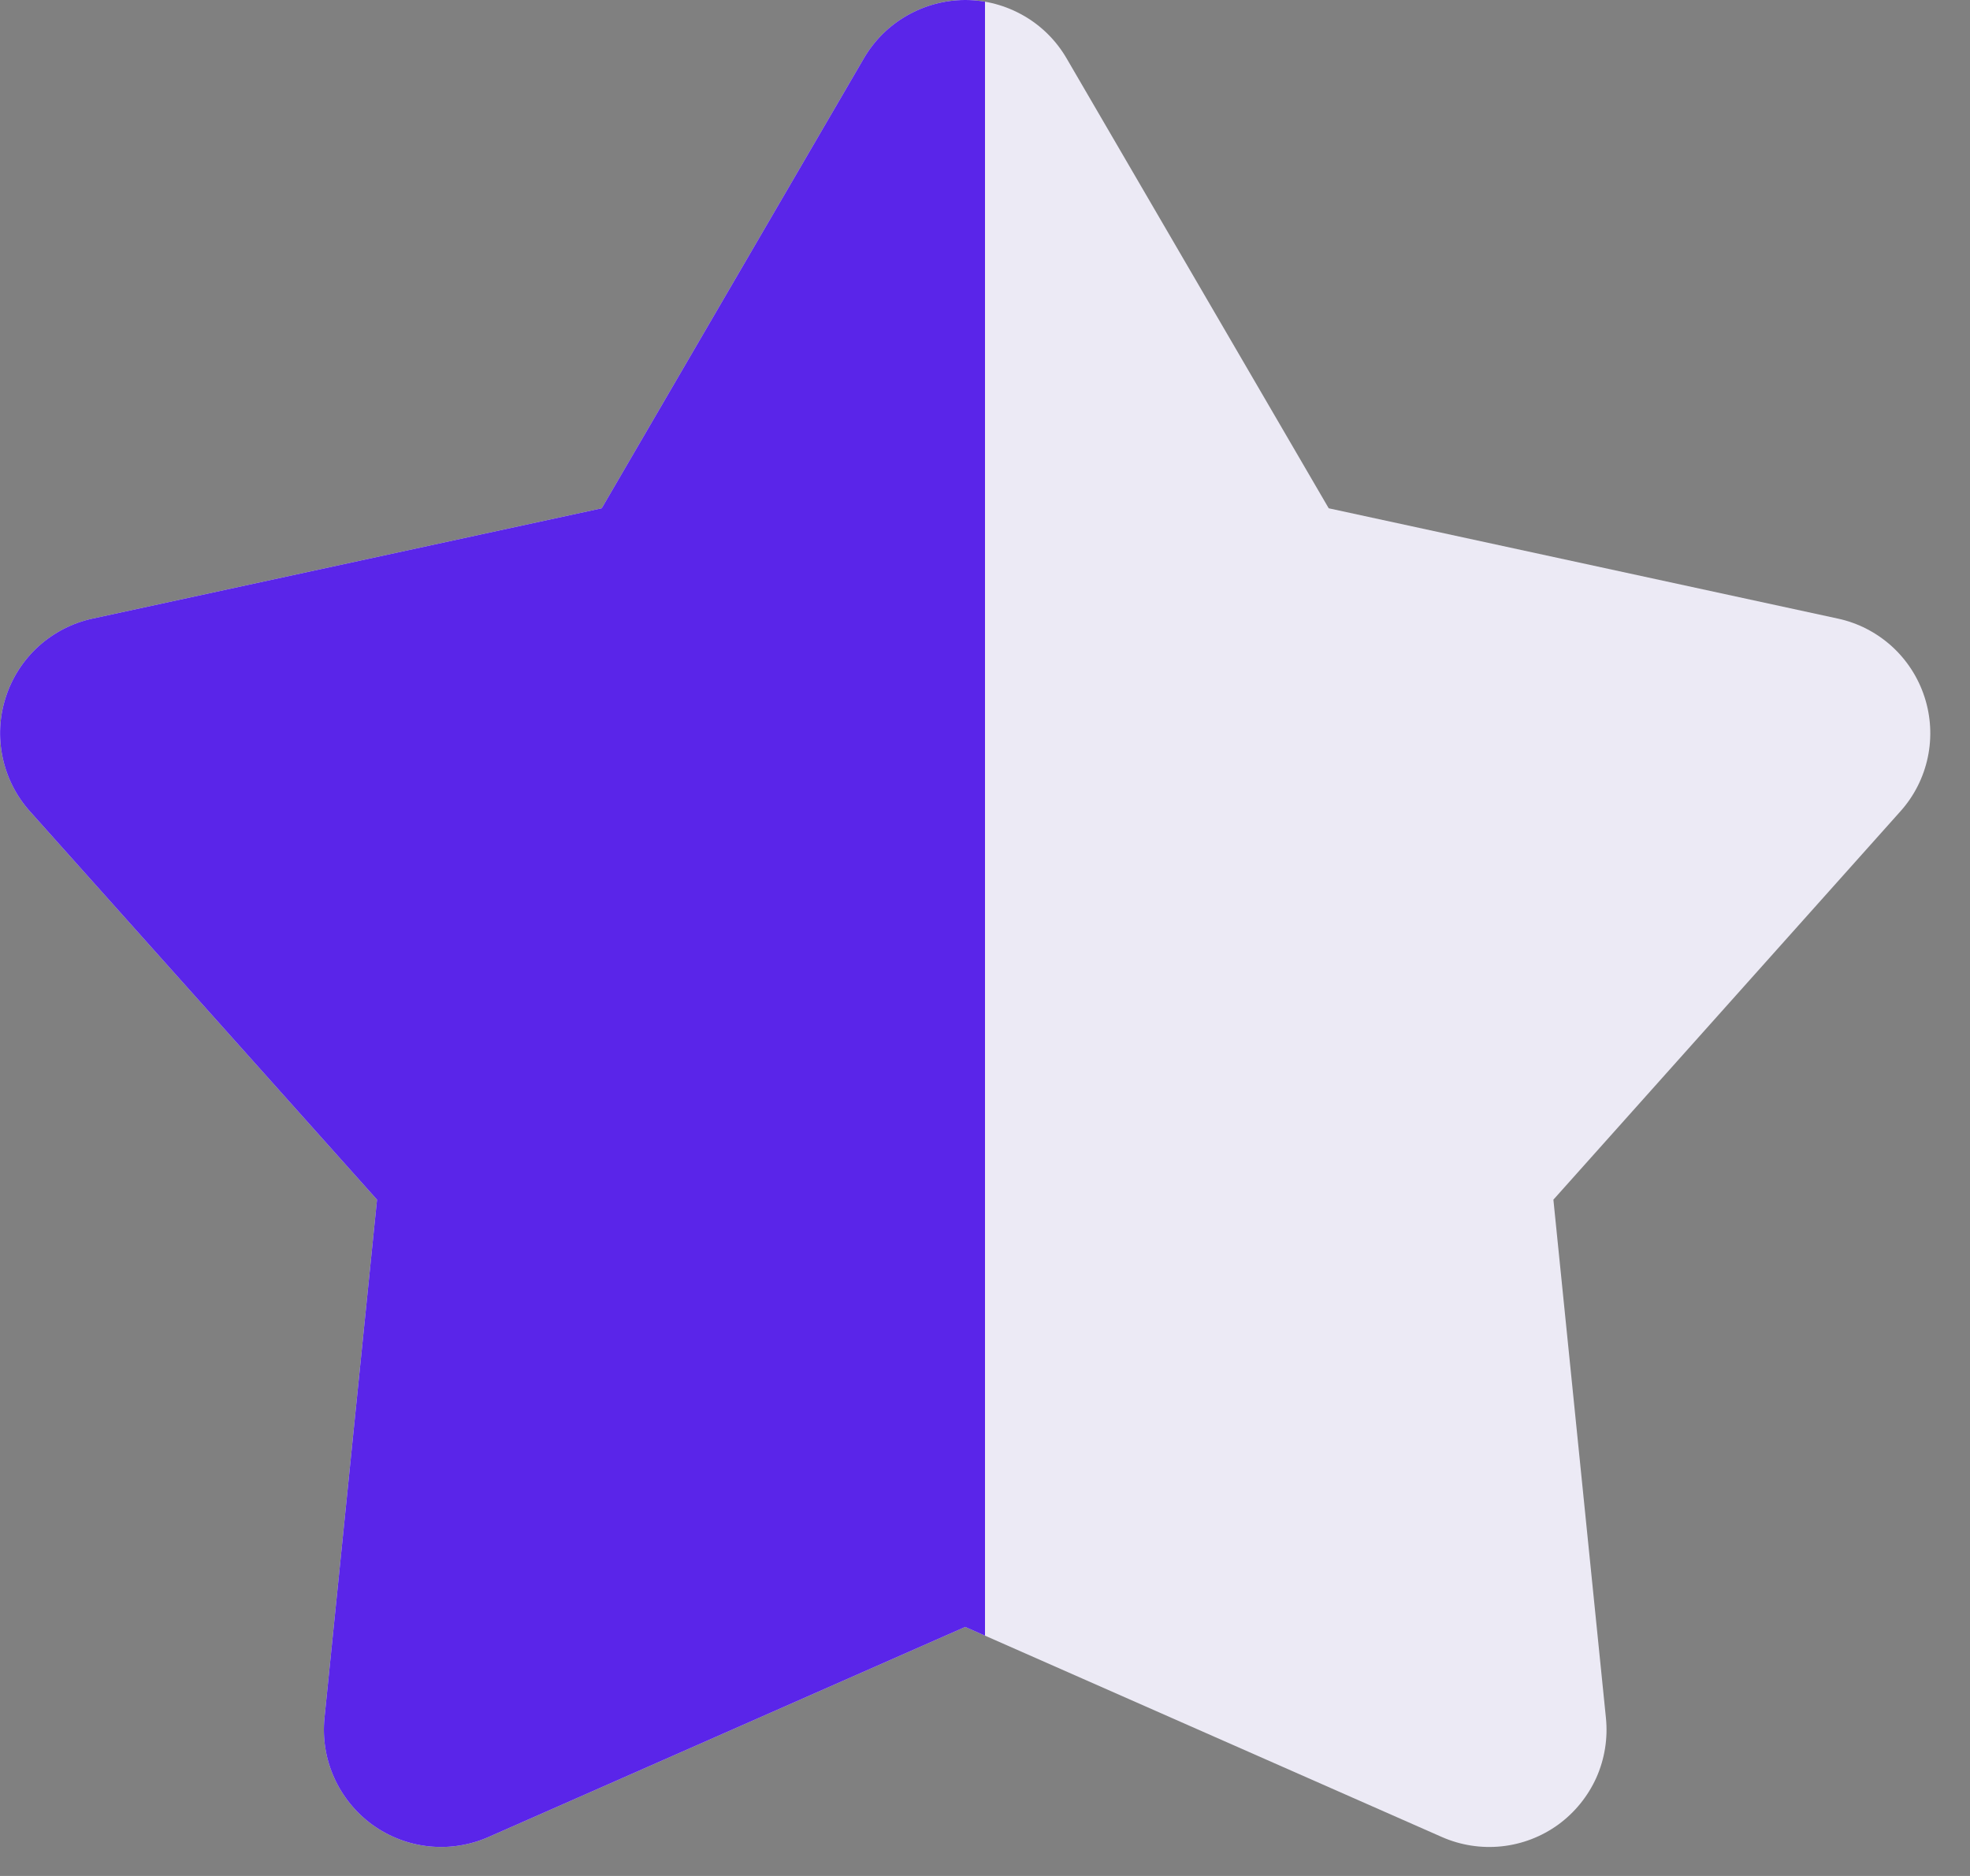 <svg width="21" height="20" viewBox="0 0 21 20" fill="none" xmlns="http://www.w3.org/2000/svg">
  <rect x="0" y="0" width="21" height="20" fill="#808080" stroke="none"/>
  <defs>
    <clipPath id="half-star">
      <rect x="0" y="0" width="10.5" height="20" />
    </clipPath>
  </defs>
  <path d="M9.209 0.621C9.319 0.432 9.477 0.275 9.666 0.167C9.856 0.058 10.07 0 10.289 0C10.508 0 10.722 0.058 10.912 0.167C11.101 0.275 11.259 0.432 11.369 0.621L14.164 5.419L19.592 6.595C19.806 6.641 20.003 6.743 20.165 6.889C20.327 7.036 20.448 7.223 20.515 7.43C20.583 7.638 20.595 7.86 20.55 8.074C20.505 8.288 20.405 8.486 20.259 8.649L16.559 12.79L17.119 18.315C17.141 18.532 17.106 18.752 17.017 18.952C16.927 19.151 16.787 19.324 16.61 19.453C16.433 19.581 16.226 19.661 16.008 19.684C15.791 19.707 15.571 19.673 15.371 19.585L10.289 17.345L5.207 19.585C5.007 19.673 4.787 19.707 4.57 19.684C4.352 19.661 4.145 19.581 3.968 19.453C3.791 19.324 3.651 19.151 3.562 18.952C3.472 18.752 3.437 18.532 3.459 18.315L4.019 12.79L0.319 8.65C0.173 8.487 0.073 8.289 0.028 8.075C-0.017 7.861 -0.006 7.639 0.062 7.431C0.129 7.223 0.25 7.036 0.412 6.889C0.575 6.743 0.772 6.641 0.986 6.595L6.414 5.419L9.209 0.621Z" fill="#ECEAF5" />
  <path d="M9.209 0.621C9.319 0.432 9.477 0.275 9.666 0.167C9.856 0.058 10.07 0 10.289 0C10.508 0 10.722 0.058 10.912 0.167C11.101 0.275 11.259 0.432 11.369 0.621L14.164 5.419L19.592 6.595C19.806 6.641 20.003 6.743 20.165 6.889C20.327 7.036 20.448 7.223 20.515 7.43C20.583 7.638 20.595 7.86 20.55 8.074C20.505 8.288 20.405 8.486 20.259 8.649L16.559 12.79L17.119 18.315C17.141 18.532 17.106 18.752 17.017 18.952C16.927 19.151 16.787 19.324 16.61 19.453C16.433 19.581 16.226 19.661 16.008 19.684C15.791 19.707 15.571 19.673 15.371 19.585L10.289 17.345L5.207 19.585C5.007 19.673 4.787 19.707 4.57 19.684C4.352 19.661 4.145 19.581 3.968 19.453C3.791 19.324 3.651 19.151 3.562 18.952C3.472 18.752 3.437 18.532 3.459 18.315L4.019 12.79L0.319 8.65C0.173 8.487 0.073 8.289 0.028 8.075C-0.017 7.861 -0.006 7.639 0.062 7.431C0.129 7.223 0.25 7.036 0.412 6.889C0.575 6.743 0.772 6.641 0.986 6.595L6.414 5.419L9.209 0.621Z" fill="#5A25E9" clip-path="url(#half-star)" />
</svg>